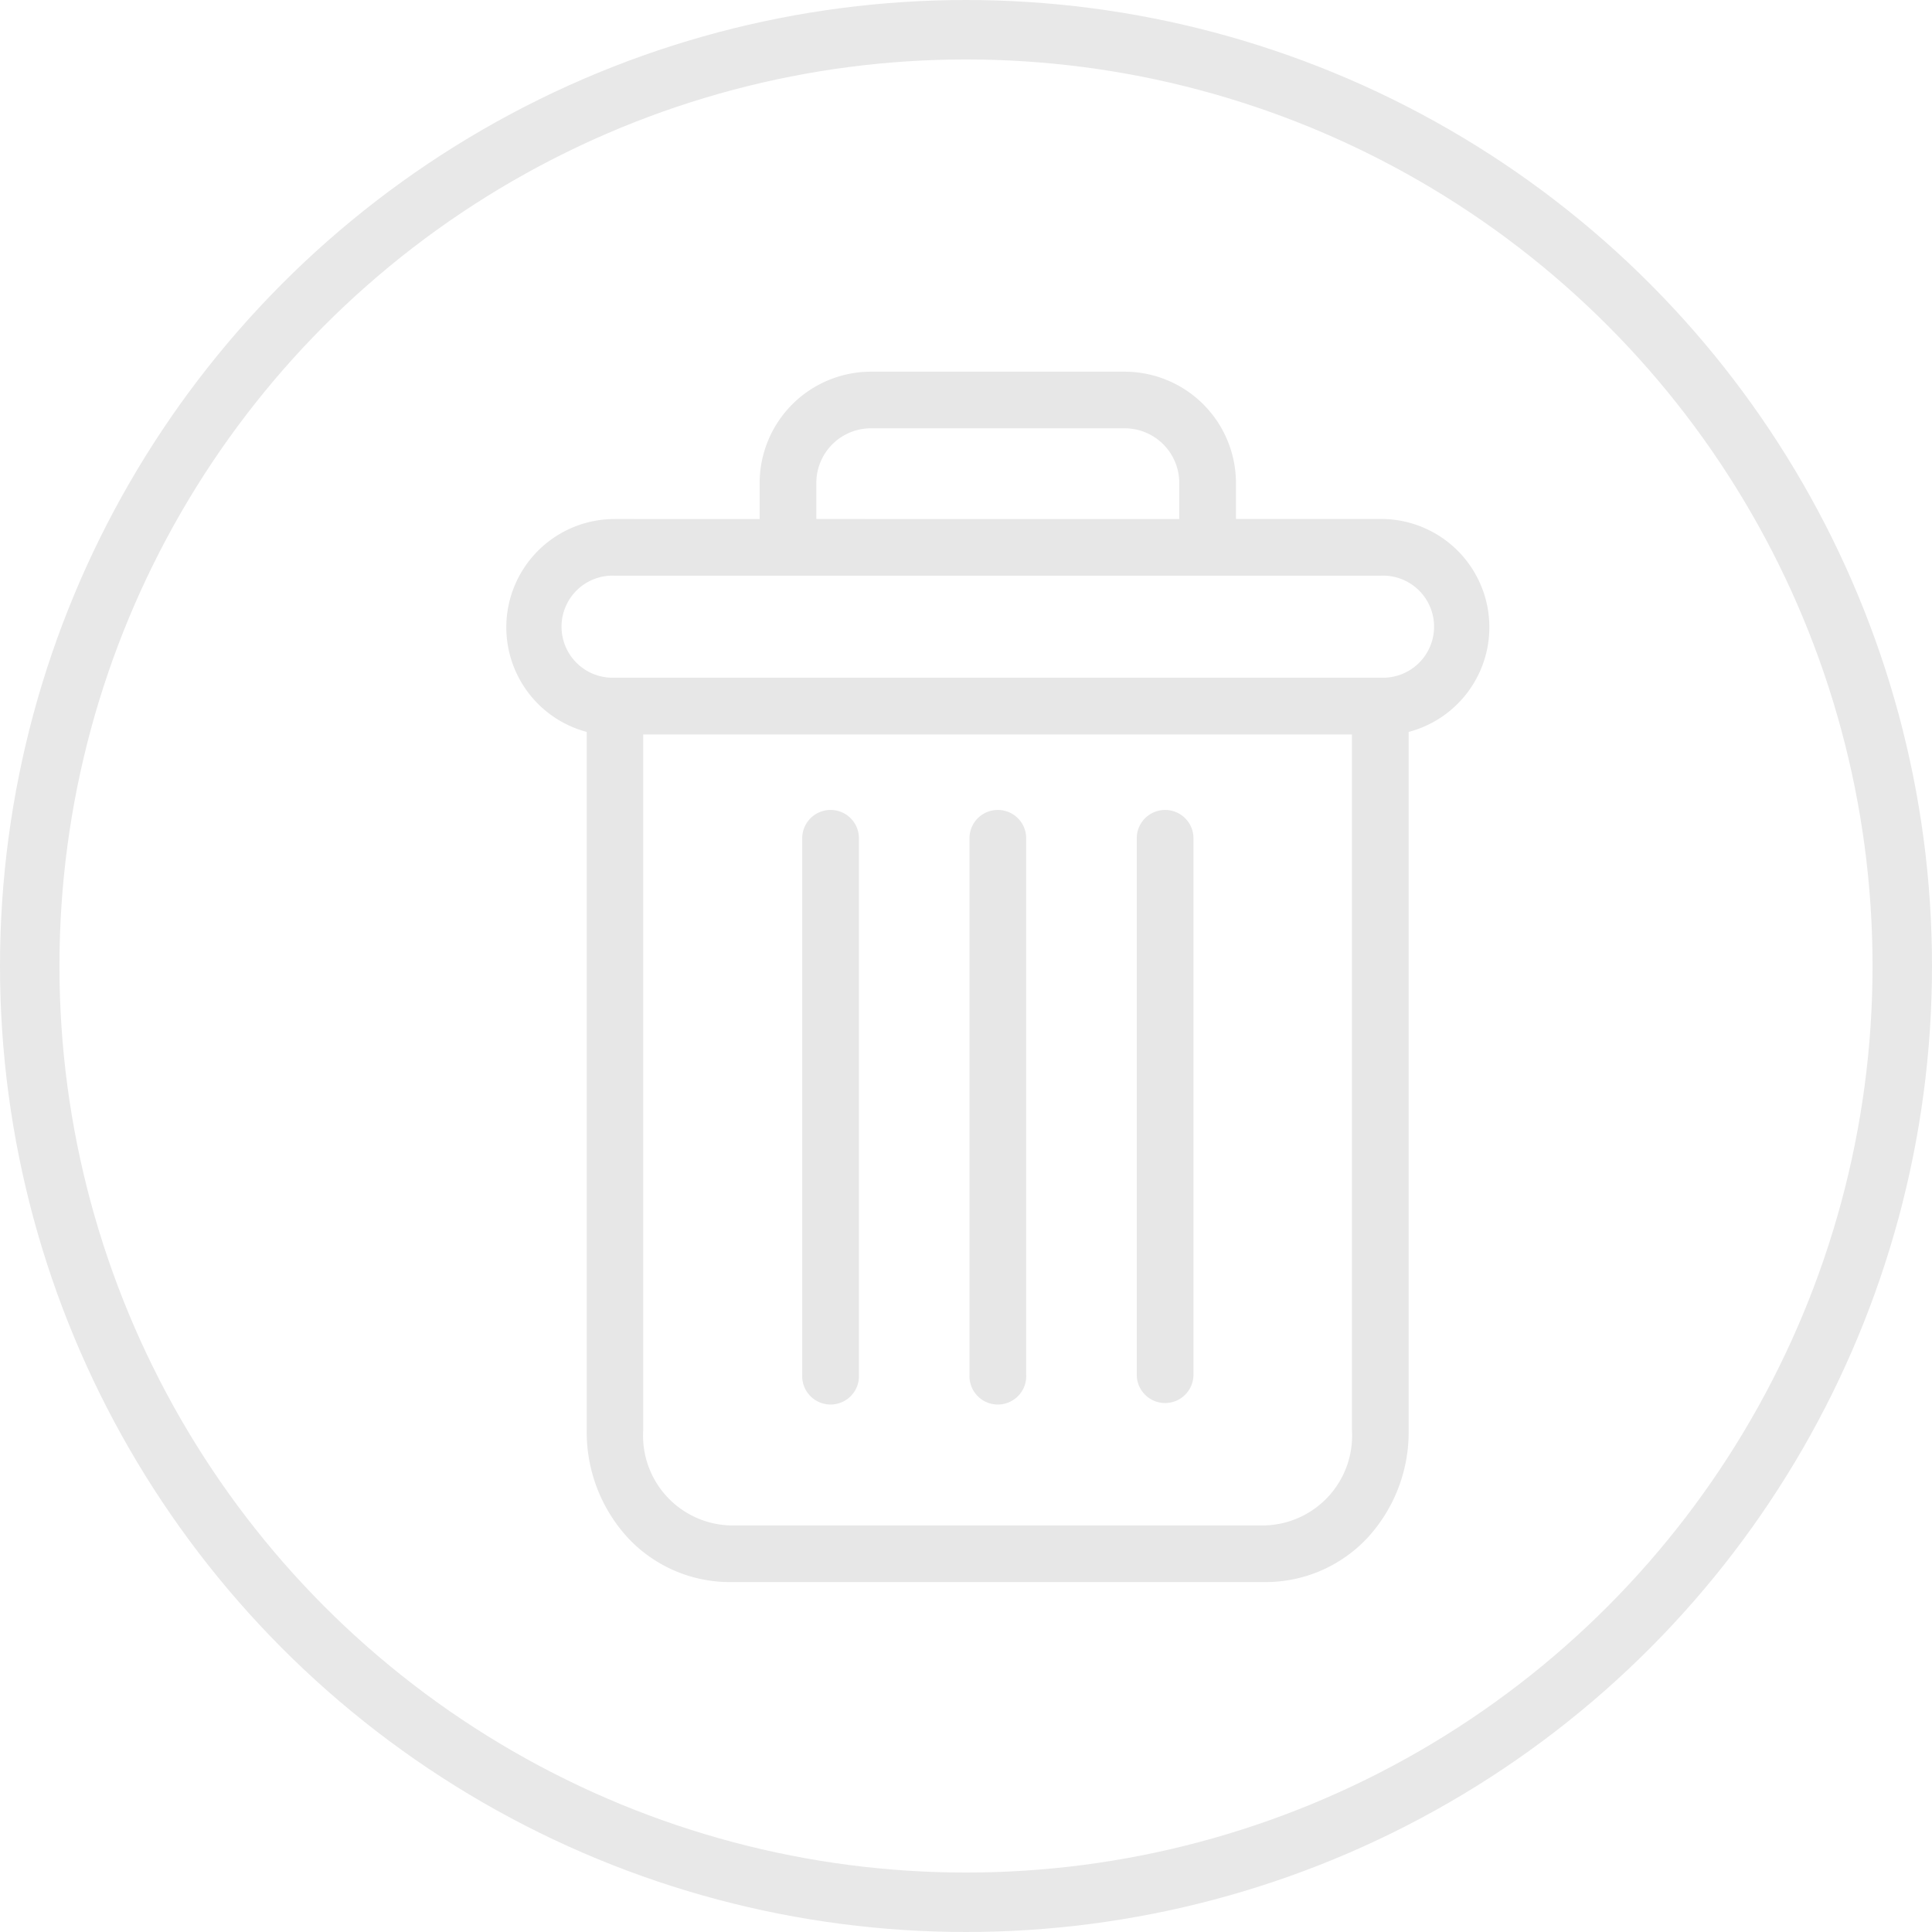 <svg xmlns="http://www.w3.org/2000/svg" width="26" height="26" viewBox="0 0 26 26">
  <g id="Group_16674" data-name="Group 16674" transform="translate(-516 -340)">
    <g id="Ellipse_1185" data-name="Ellipse 1185" transform="translate(516 340)" fill="none" stroke="#e8e8e8" stroke-width="0.8">
      <circle cx="13" cy="13" r="13" stroke="none"/>
      <circle cx="13" cy="13" r="12.6" fill="none"/>
    </g>
    <g id="bin_1_" data-name="bin (1)" transform="translate(522.816 345.002)">
      <path id="Path_49767" data-name="Path 49767" d="M222.78,154.7a.381.381,0,0,0-.382.381V162.3a.381.381,0,1,0,.763,0v-7.211A.381.381,0,0,0,222.78,154.7Zm0,0" transform="translate(-213.916 -148.802)" fill="#e7e7e7"/>
      <path id="Path_49768" data-name="Path 49768" d="M104.78,154.7a.381.381,0,0,0-.382.381V162.3a.382.382,0,1,0,.763,0v-7.211A.381.381,0,0,0,104.78,154.7Zm0,0" transform="translate(-100.418 -148.802)" fill="#e7e7e7"/>
      <path id="Path_49769" data-name="Path 49769" d="M1.08,4.848v9.4A2.1,2.1,0,0,0,1.64,15.7,1.879,1.879,0,0,0,3,16.289h7.218a1.878,1.878,0,0,0,1.363-.589,2.1,2.1,0,0,0,.56-1.452v-9.4a1.457,1.457,0,0,0-.374-2.866H9.817V1.506A1.5,1.5,0,0,0,8.306,0H4.918A1.5,1.5,0,0,0,3.407,1.506v.477H1.454A1.457,1.457,0,0,0,1.08,4.848Zm9.141,10.678H3a1.208,1.208,0,0,1-1.16-1.278V4.882h9.538v9.366a1.208,1.208,0,0,1-1.16,1.278ZM4.17,1.506A.735.735,0,0,1,4.918.762H8.306a.735.735,0,0,1,.748.744v.477H4.17ZM1.454,2.745H11.77a.687.687,0,1,1,0,1.373H1.454a.687.687,0,1,1,0-1.373Zm0,0" transform="translate(0 0)" fill="#e7e7e7"/>
      <path id="Path_49770" data-name="Path 49770" d="M163.78,154.7a.381.381,0,0,0-.382.381V162.3a.382.382,0,1,0,.763,0v-7.211A.381.381,0,0,0,163.78,154.7Zm0,0" transform="translate(-157.167 -148.802)" fill="#e7e7e7"/>
    </g>
  </g>
</svg>
